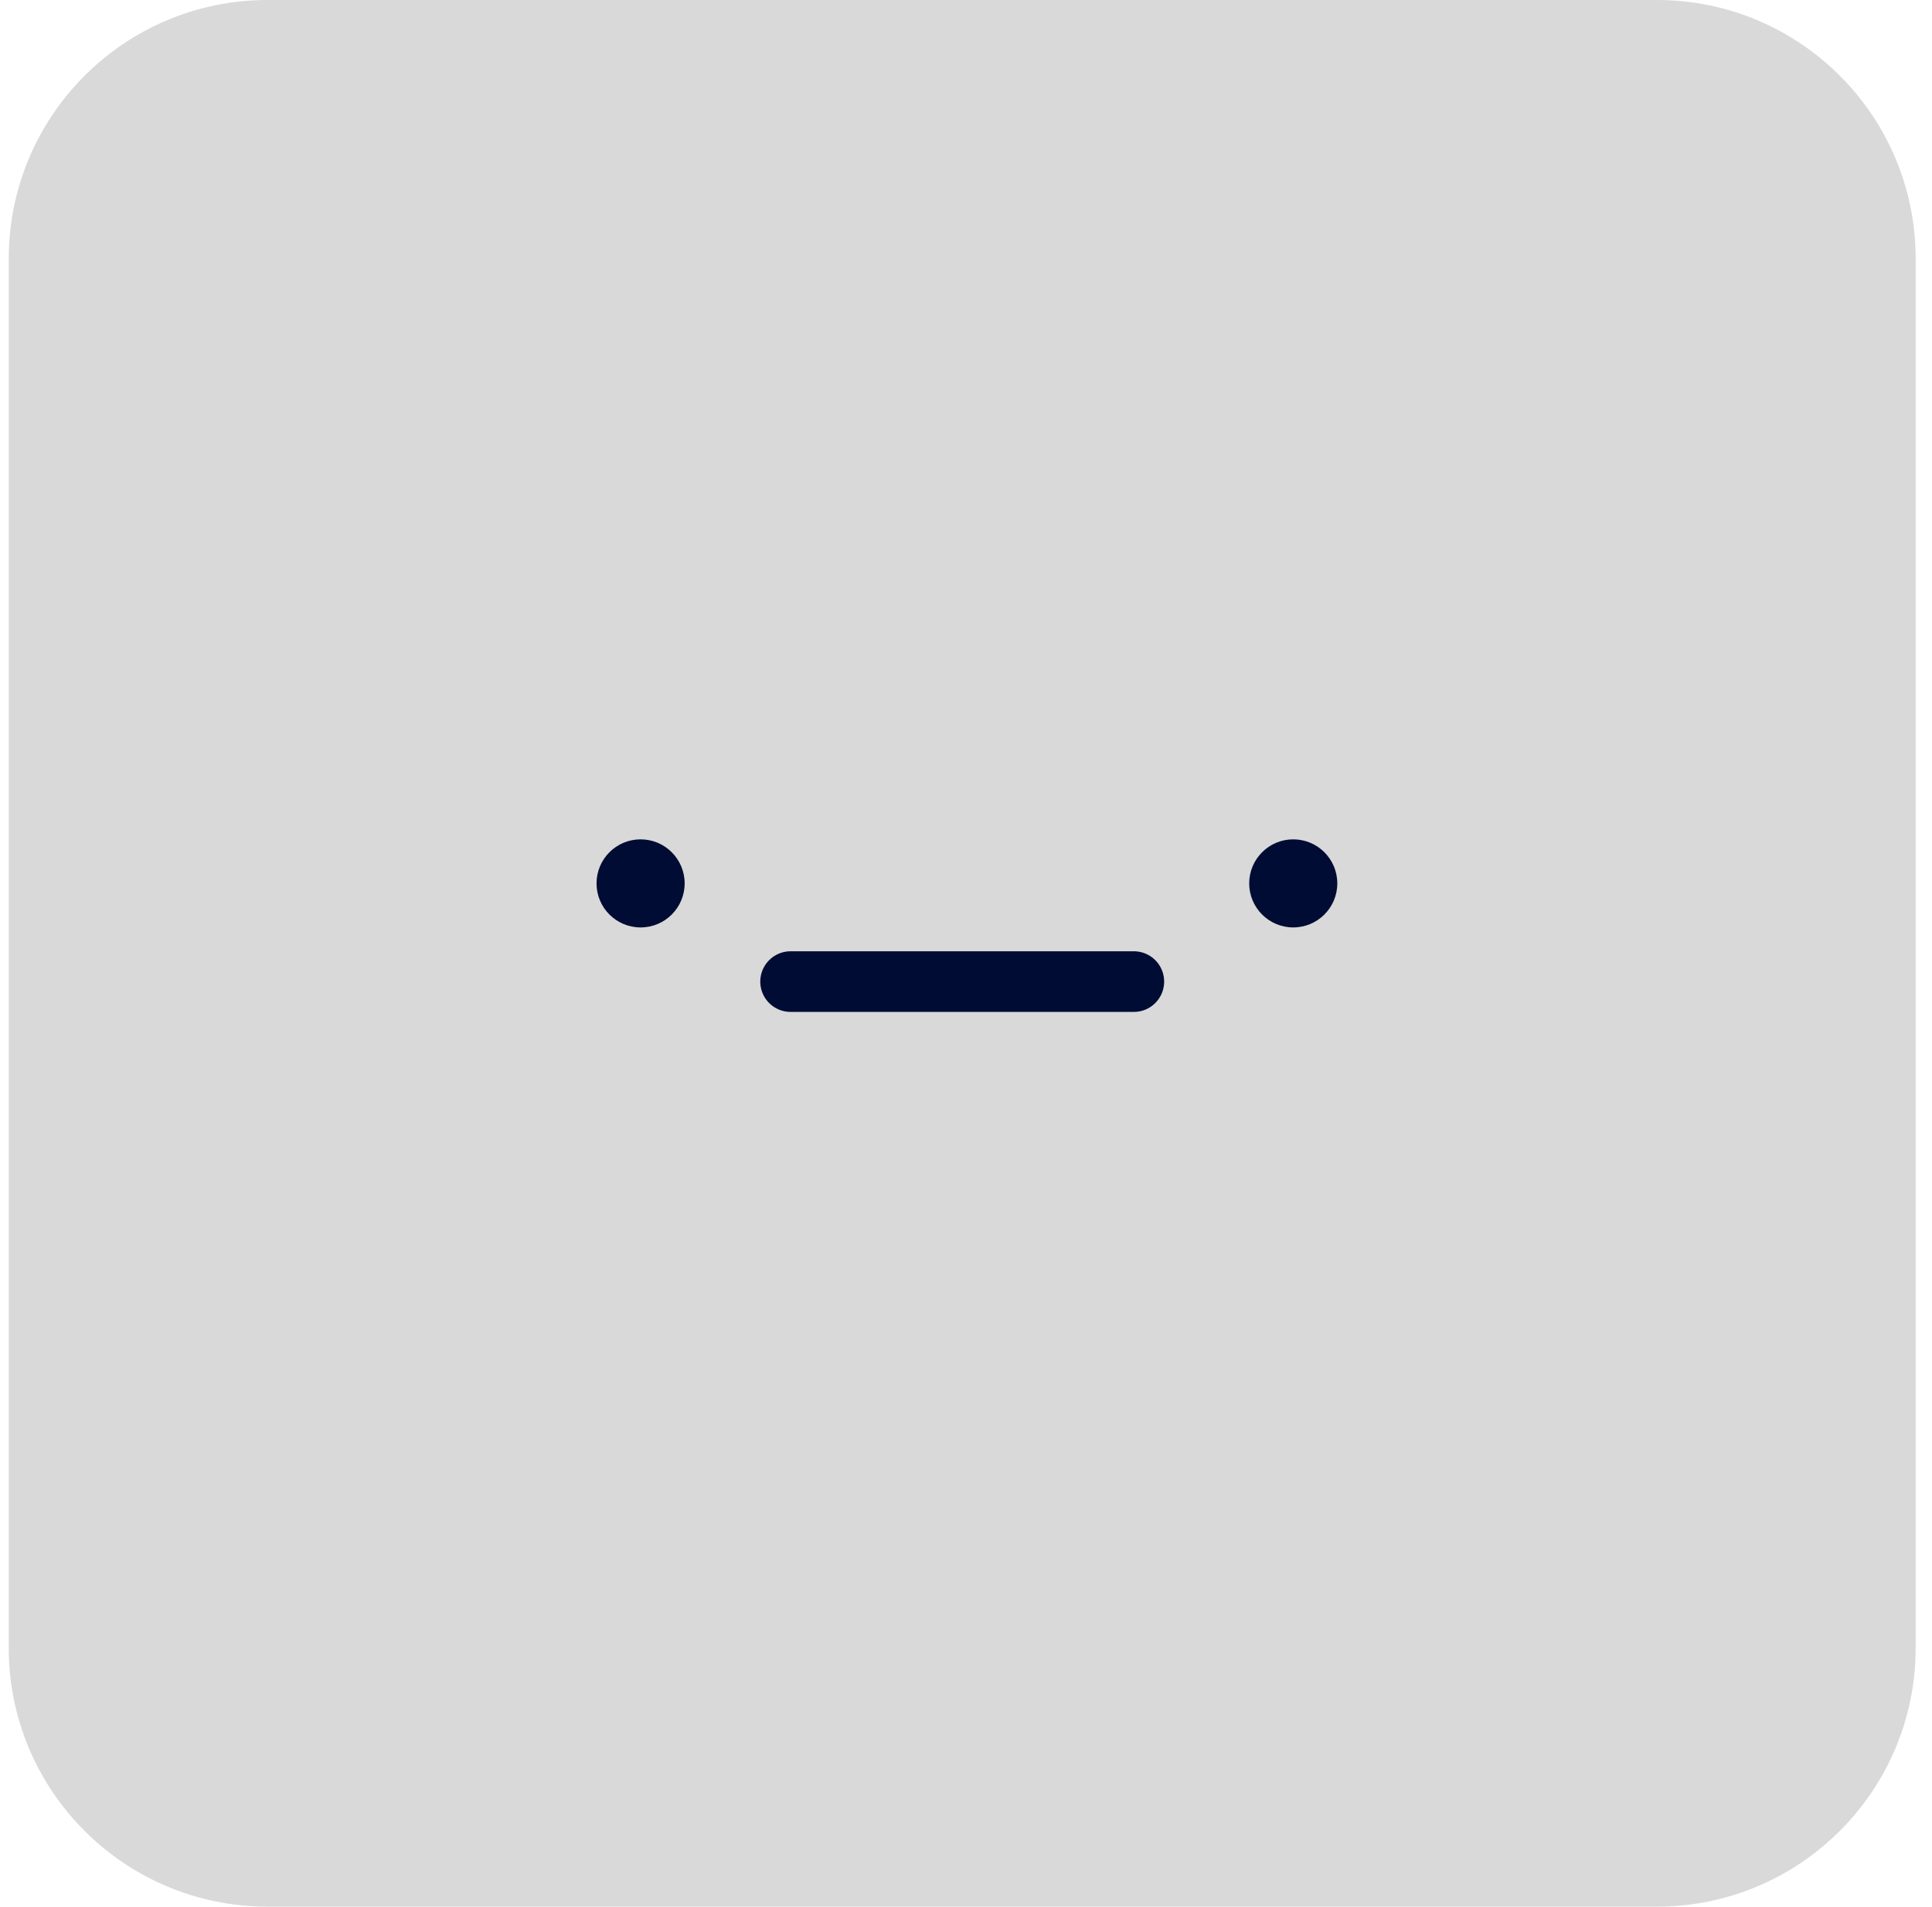 <svg width="77" height="76" viewBox="0 0 77 76" fill="none" xmlns="http://www.w3.org/2000/svg">
<path d="M66.035 0H10.662C4.966 0 0.349 4.617 0.349 10.313V65.687C0.349 71.383 4.966 76 10.662 76H66.035C71.731 76 76.349 71.383 76.349 65.687V10.313C76.349 4.617 71.731 0 66.035 0Z" fill="#D9D9D9"/>
<path d="M31.509 39.127H45.189" stroke="#000C34" stroke-width="2.417" stroke-miterlimit="10" stroke-linecap="round"/>
<path d="M51.542 36.968C52.512 36.968 53.298 36.182 53.298 35.213C53.298 34.243 52.512 33.457 51.542 33.457C50.573 33.457 49.787 34.243 49.787 35.213C49.787 36.182 50.573 36.968 51.542 36.968Z" fill="#000C34"/>
<path d="M25.531 36.968C26.501 36.968 27.287 36.182 27.287 35.213C27.287 34.243 26.501 33.457 25.531 33.457C24.561 33.457 23.775 34.243 23.775 35.213C23.775 36.182 24.561 36.968 25.531 36.968Z" fill="#000C34"/>
</svg>
